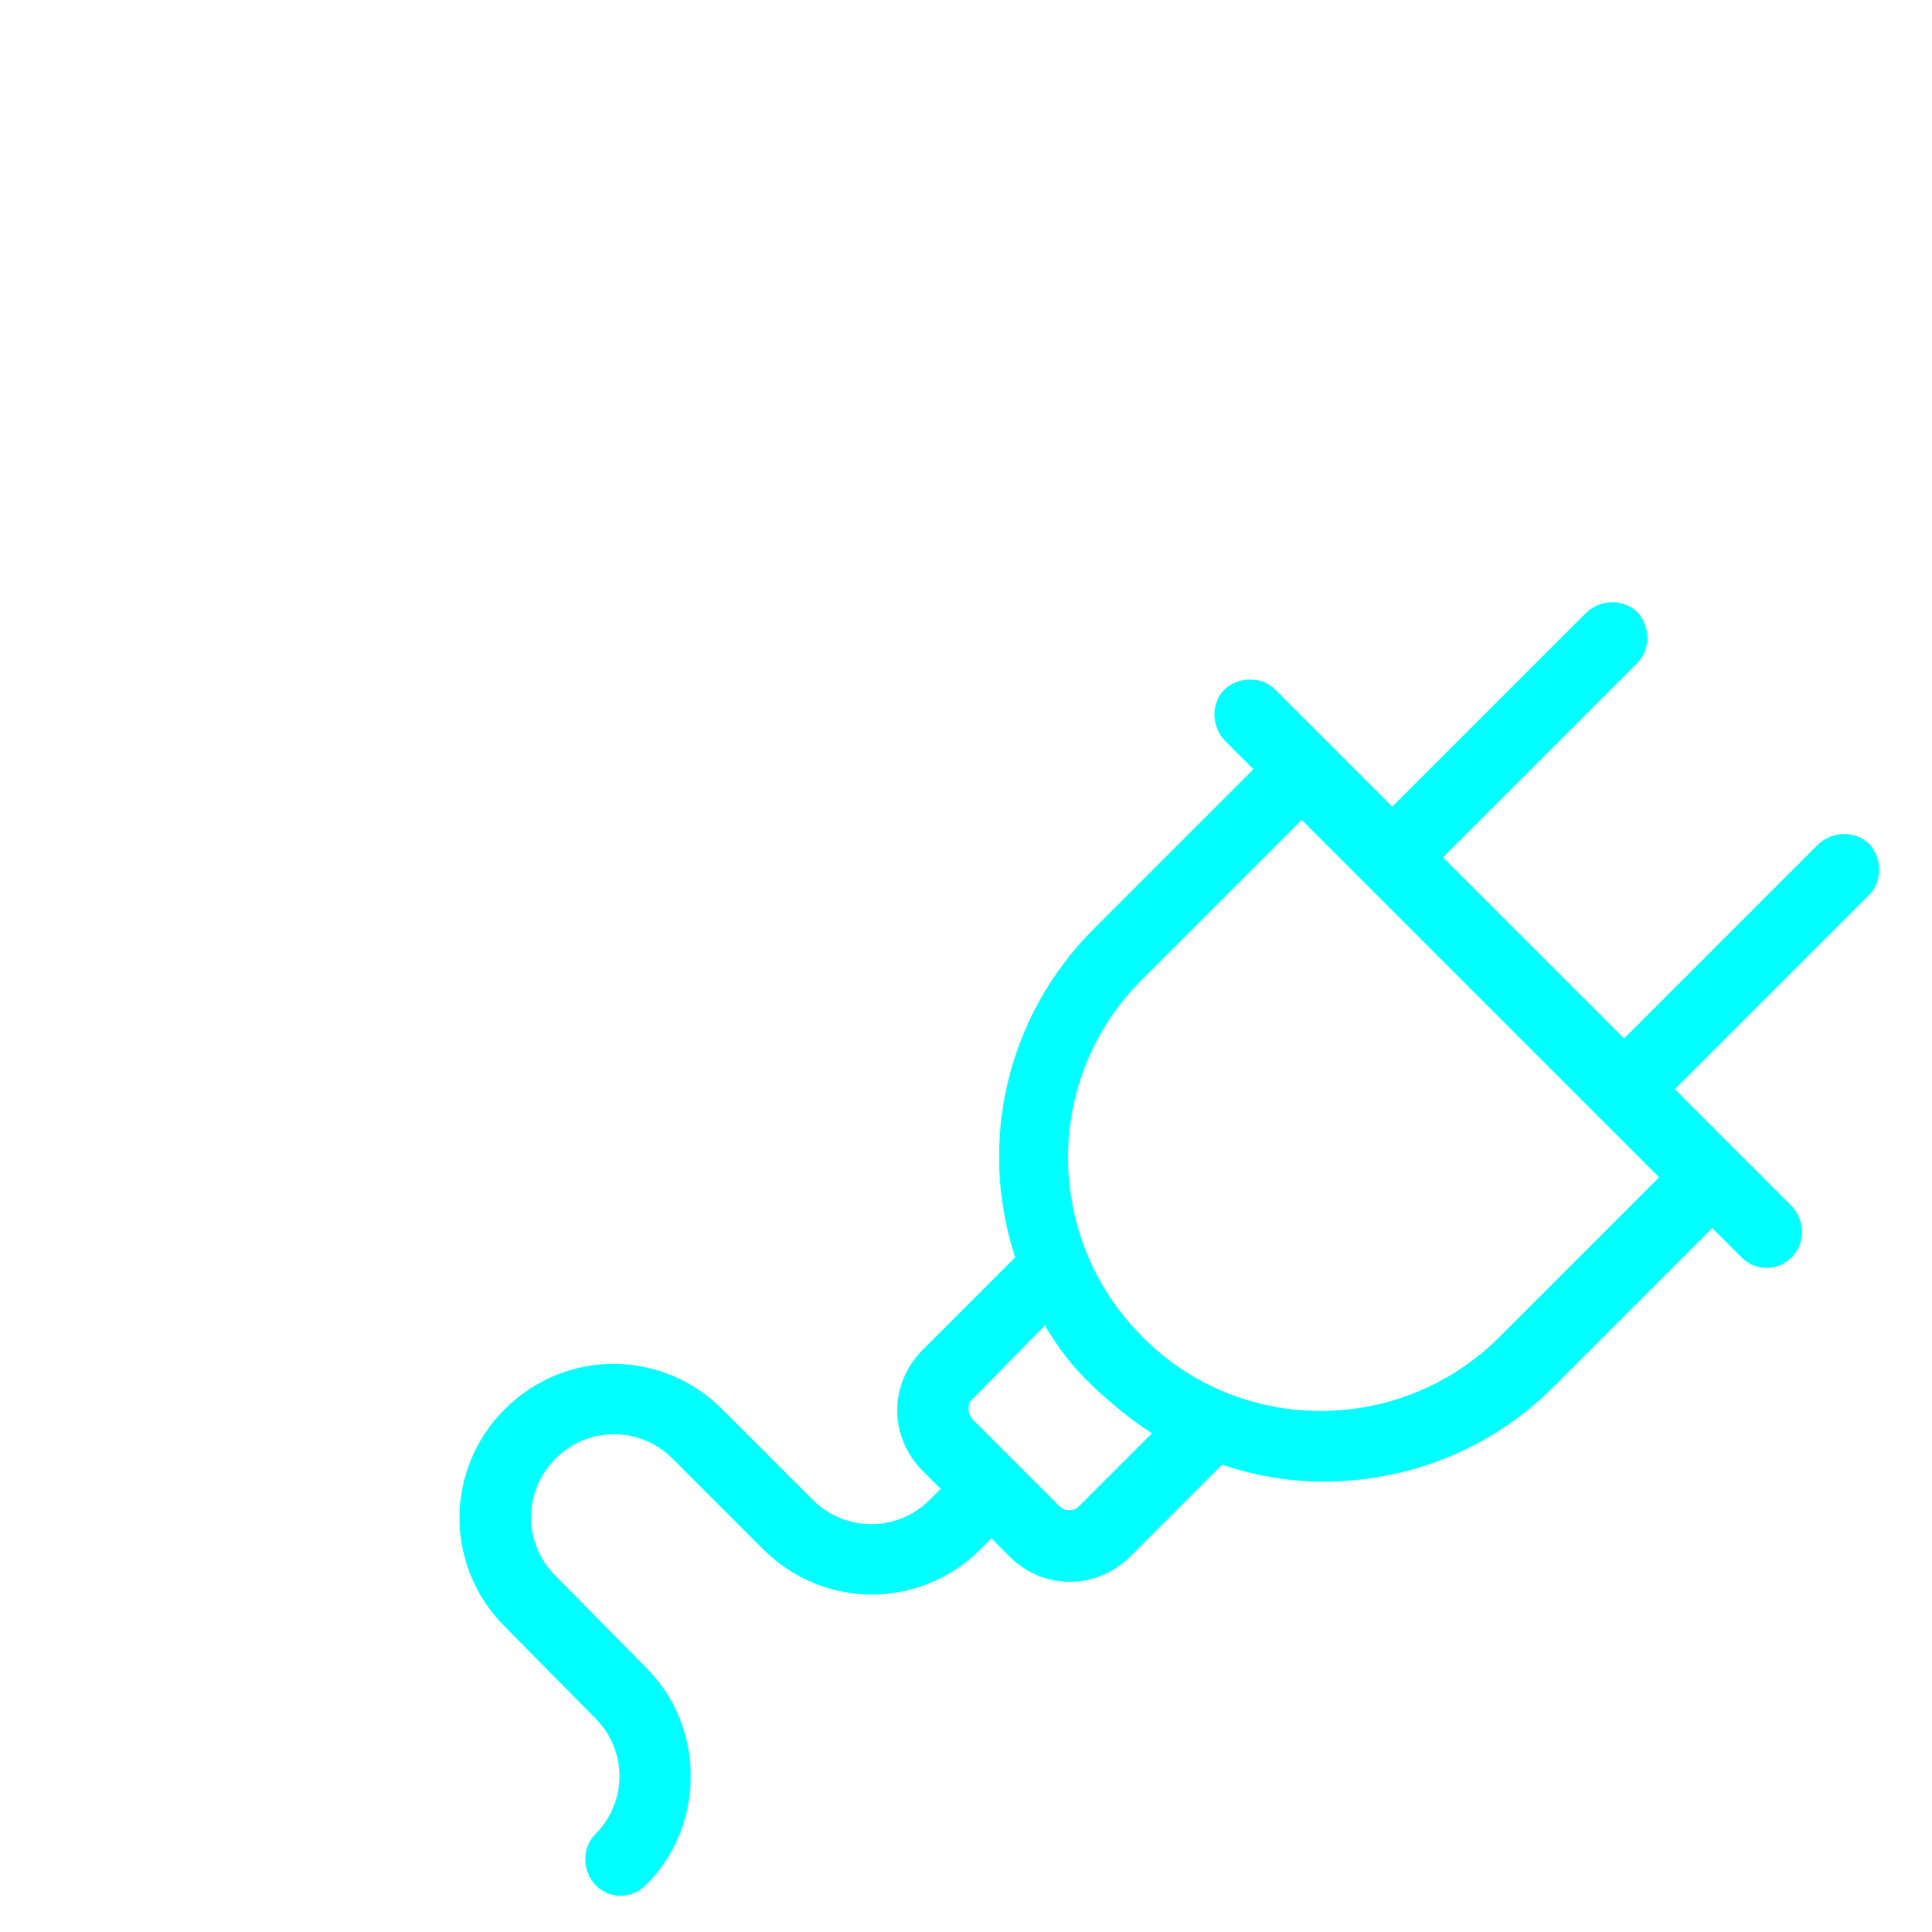 <?xml version="1.0"?>
<svg fill="#00FFFF" width="16" height="16" xmlns="http://www.w3.org/2000/svg" xmlns:svg="http://www.w3.org/2000/svg" enable-background="new 0 0 512 512" version="1.1" xml:space="preserve">
 <g class="layer">
  <title>Layer 1</title>
  <path d="m8.4,10.42l-0.76,0.76c-0.13,0.13 -0.21,0.31 -0.21,0.5c0,0.19 0.08,0.37 0.21,0.5l0.15,0.15l-0.09,0.09c-0.27,0.27 -0.7,0.27 -0.97,0l-0.75,-0.75c-0.5,-0.5 -1.3,-0.5 -1.8,0c-0.5,0.5 -0.5,1.3 0,1.8l0.75,0.76c0.13,0.13 0.2,0.3 0.2,0.48s-0.07,0.35 -0.2,0.48c-0.11,0.11 -0.11,0.3 0,0.42c0.06,0.06 0.13,0.09 0.21,0.09c0.08,0 0.15,-0.03 0.21,-0.09c0.24,-0.24 0.37,-0.56 0.37,-0.9s-0.13,-0.66 -0.37,-0.9l-0.75,-0.76c-0.27,-0.27 -0.27,-0.7 0,-0.97s0.7,-0.27 0.97,0l0.75,0.75c0.5,0.5 1.3,0.5 1.8,0l0.09,-0.09l0.15,0.15c0.14,0.14 0.32,0.21 0.5,0.21c0.18,0 0.36,-0.07 0.5,-0.21l0.76,-0.76c0.27,0.09 0.55,0.14 0.84,0.14c0.69,0 1.38,-0.26 1.9,-0.78l1.32,-1.32l0.24,0.24c0.06,0.06 0.13,0.09 0.21,0.09s0.15,-0.03 0.21,-0.09c0.11,-0.11 0.11,-0.3 0,-0.42l-0.97,-0.97l1.61,-1.61c0.11,-0.11 0.11,-0.3 0,-0.42c-0.11,-0.11 -0.3,-0.11 -0.42,0l-1.61,1.61l-1.5,-1.5l1.61,-1.61c0.11,-0.11 0.11,-0.3 0,-0.42c-0.11,-0.11 -0.3,-0.11 -0.42,0l-1.61,1.61l-0.97,-0.97c-0.11,-0.11 -0.3,-0.11 -0.42,0c-0.11,0.11 -0.11,0.3 0,0.42l0.24,0.24l-1.32,1.32c-0.74,0.74 -0.96,1.8 -0.65,2.73l-0.01,-0.01zm1.06,0.65c-0.82,-0.82 -0.82,-2.15 0,-2.96l1.32,-1.32l2.96,2.96l-1.32,1.32c-0.82,0.82 -2.15,0.82 -2.96,0zm-0.8,-0.08c0.11,0.18 0.23,0.34 0.39,0.49s0.32,0.28 0.49,0.39l-0.6,0.6c-0.05,0.05 -0.12,0.05 -0.17,0l-0.71,-0.71c-0.03,-0.03 -0.04,-0.07 -0.04,-0.09c0,-0.02 0,-0.06 0.04,-0.09l0.6,-0.61l0,0z" id="svg_3"/>
 </g>
</svg>